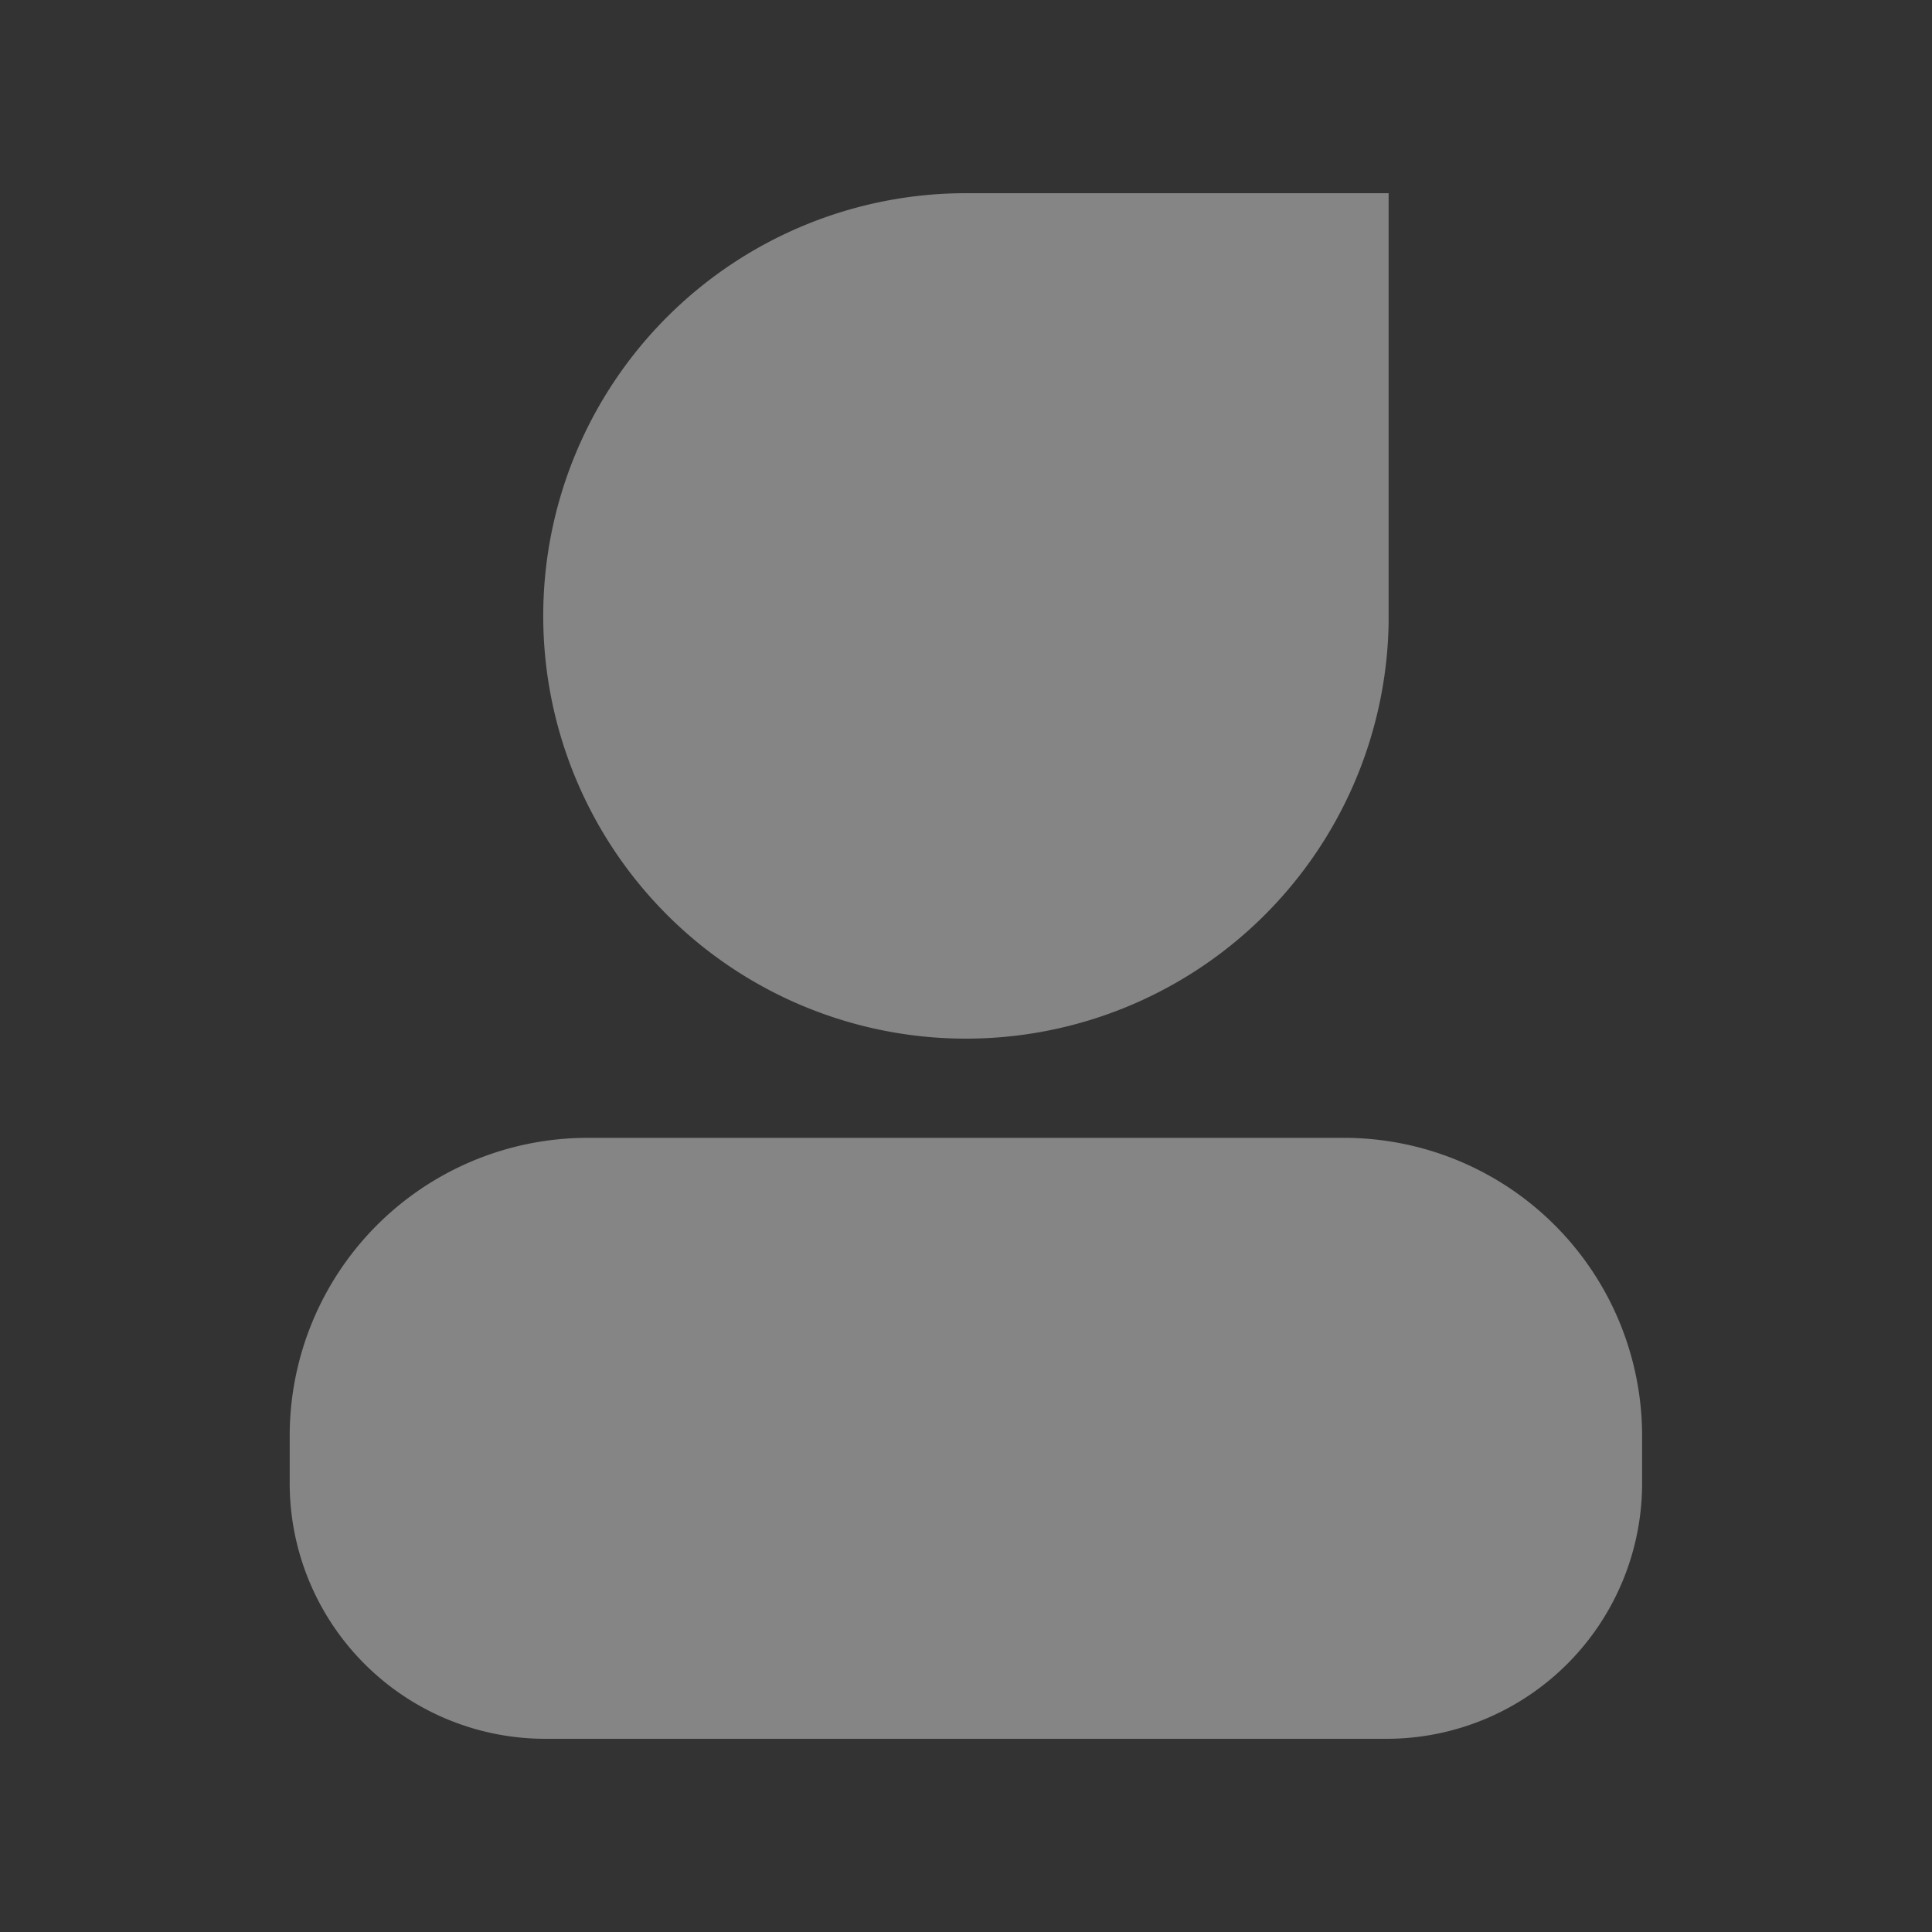 <svg xmlns="http://www.w3.org/2000/svg" width="20" height="20" viewBox="0 0 20 20"><rect x="0" y="0" width="20" height="20" fill="#333333" stroke="none"/><defs><style>.cls-1{opacity:.4}.cls-2{fill:#fff}</style></defs>
<g id="组_1508" class="cls-1" data-name="组 1508" transform="translate(-1208 -321)">
<path id="路径_472" d="M145.688,92h4.375v4.445A4.376,4.376,0,1,1,145.688,92Zm-3.938,9.779h7.875a3.087,3.087,0,0,1,3.062,3.111v.445A2.646,2.646,0,0,1,150.063,108h-8.751a2.646,2.646,0,0,1-2.625-2.666v-.445A3.085,3.085,0,0,1,141.75,101.779Z" class="cls-2" data-name="路径 472" transform="translate(1072.312 231)"/>
<rect id="矩形_1348" width="20" height="20" class="cls-3" data-name="矩形 1348" fill="none" transform="translate(1208 321)"/></g></svg>
